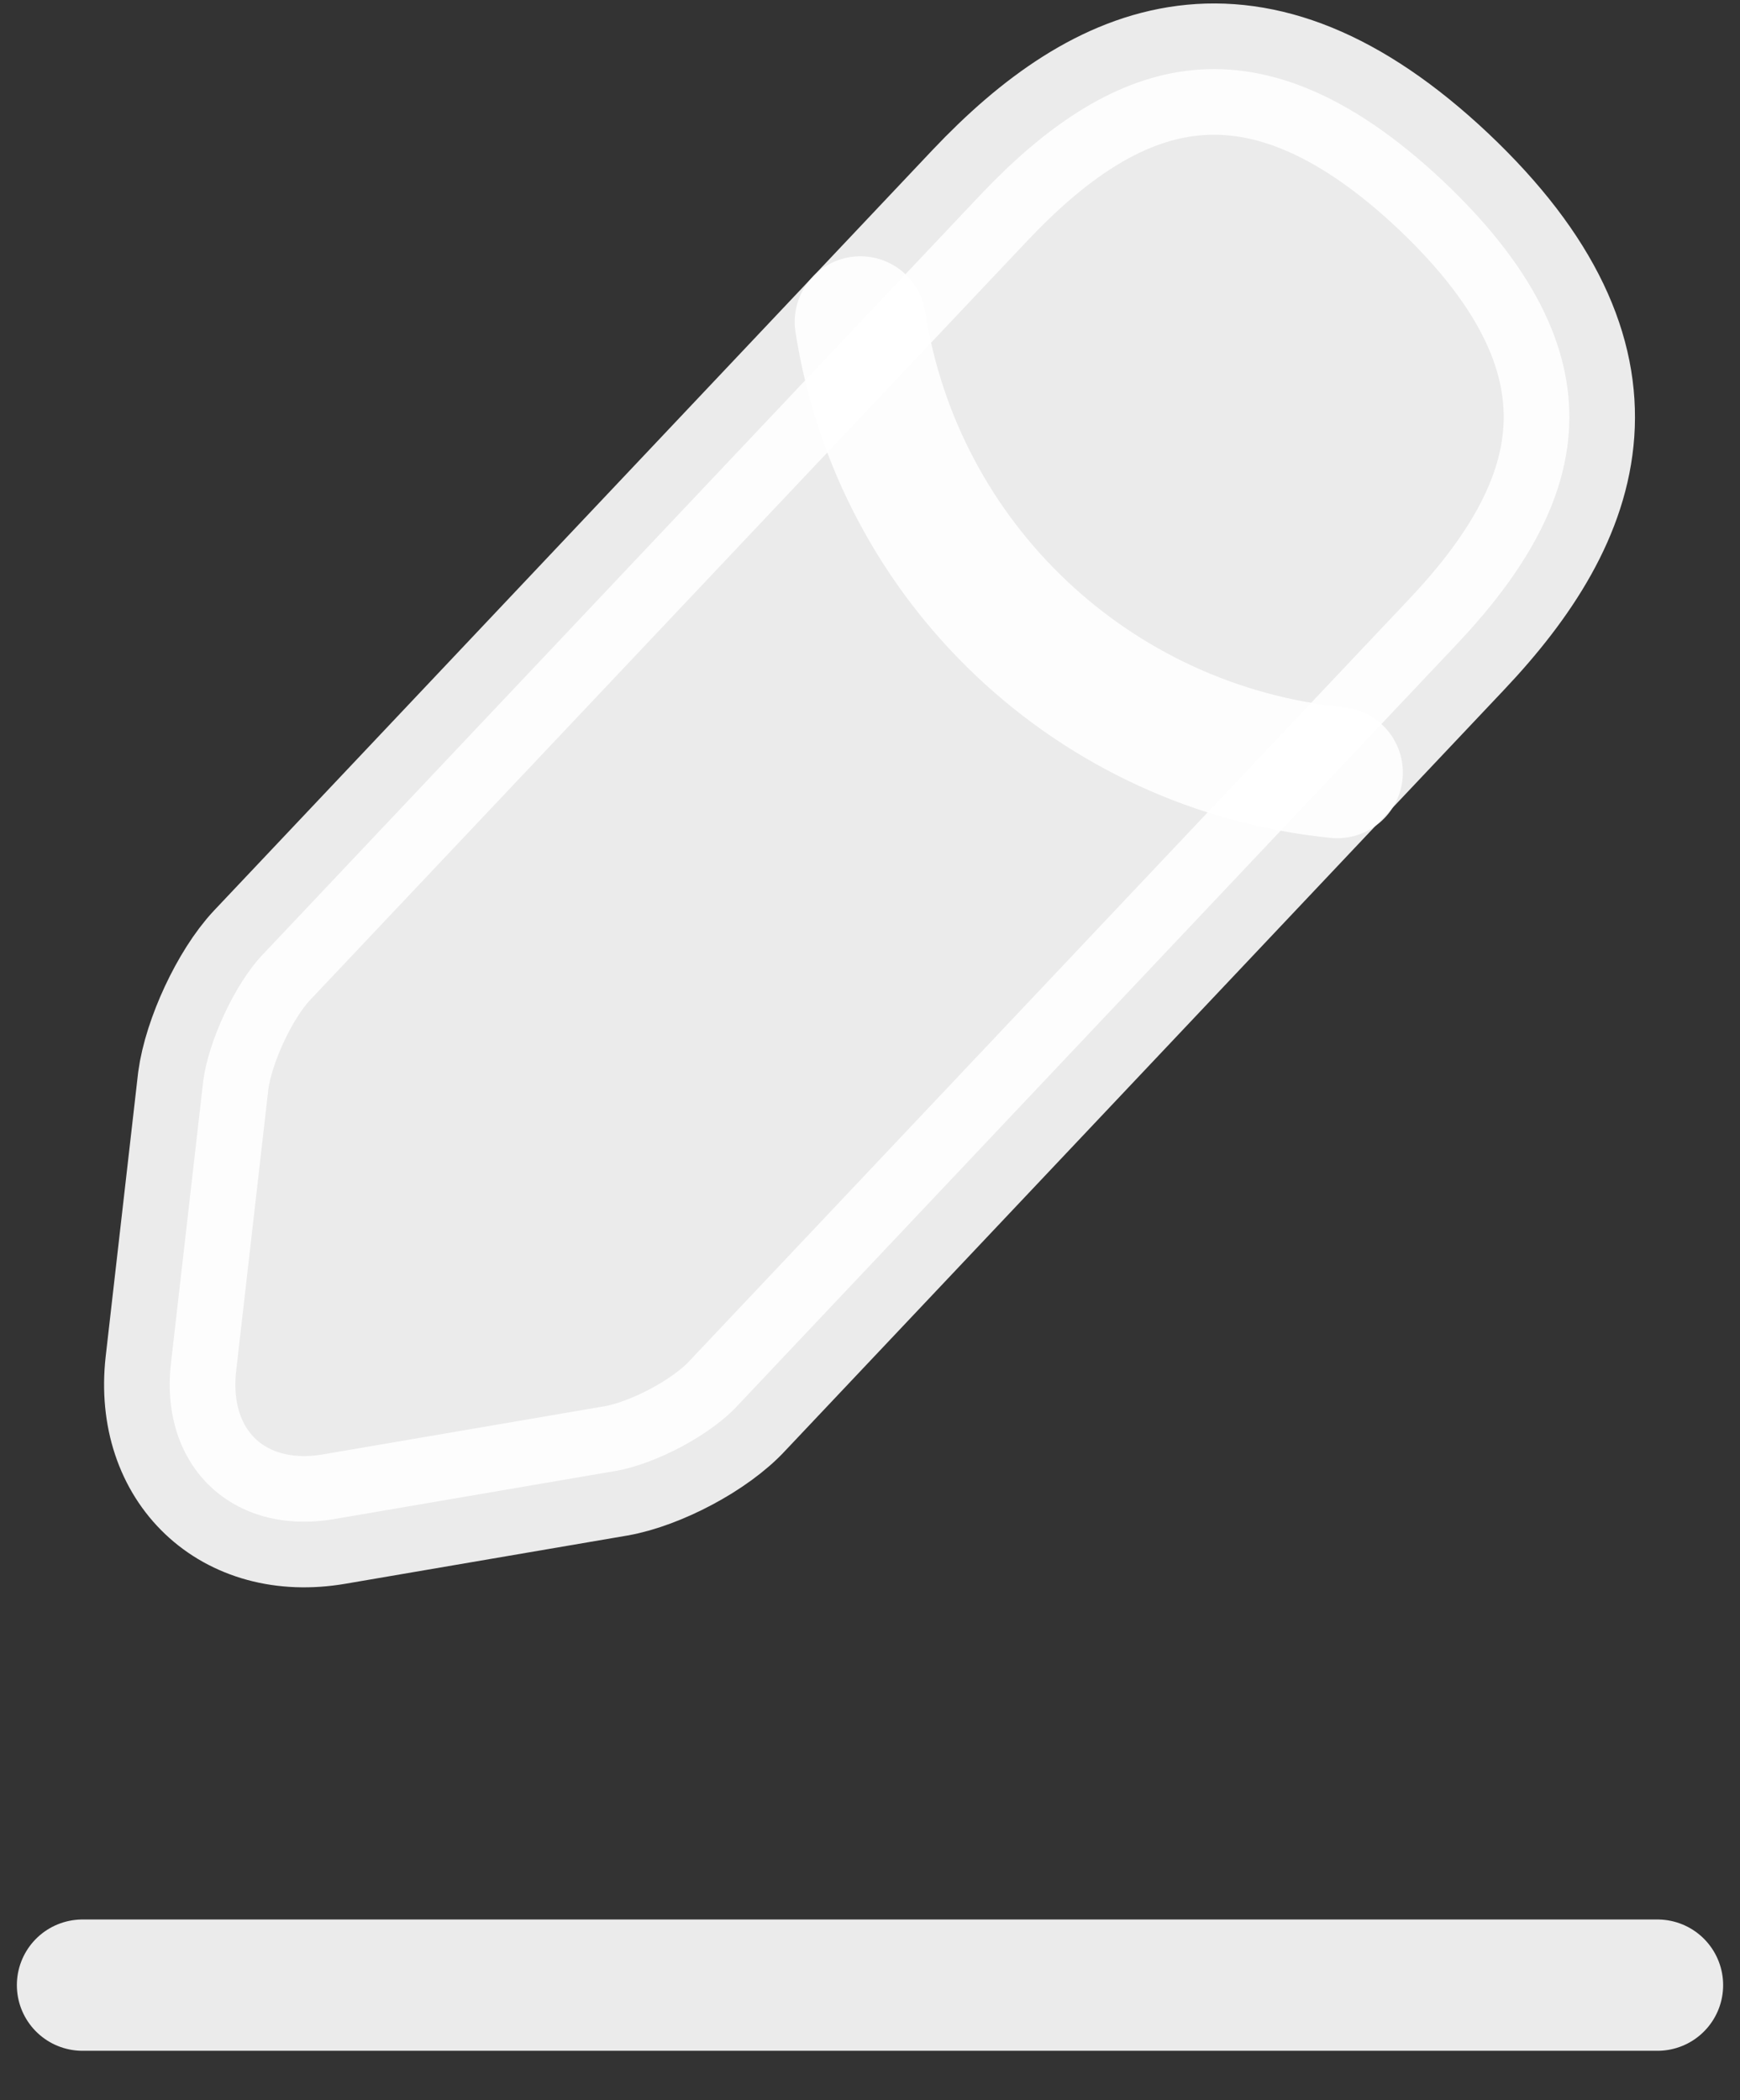 <svg width="29" height="35" viewBox="0 0 29 35" fill="none" xmlns="http://www.w3.org/2000/svg">
<rect x="0" y="0" width="29" height="35" fill="#333333" stroke="none"/>
<path d="M16.338 3.25L4.365 15.923C3.913 16.404 3.475 17.352 3.388 18.008L2.848 22.733C2.659 24.44 3.884 25.606 5.575 25.315L10.271 24.512C10.927 24.396 11.846 23.915 12.298 23.419L24.271 10.746C26.342 8.558 27.275 6.065 24.052 3.017C20.844 -0.002 18.409 1.063 16.338 3.25Z" fill="white" fill-opacity="0.9" stroke="white" stroke-opacity="0.9" stroke-width="2.188" stroke-miterlimit="10" stroke-linecap="round" stroke-linejoin="round"/>
<path d="M14.339 5.365C14.967 9.39 18.233 12.467 22.287 12.875" stroke="white" stroke-opacity="0.9" stroke-width="2.188" stroke-miterlimit="10" stroke-linecap="round" stroke-linejoin="round"/>
<path d="M1.375 33.083H27.625" stroke="white" stroke-opacity="0.9" stroke-width="2.188" stroke-miterlimit="10" stroke-linecap="round" stroke-linejoin="round"/>
</svg>
